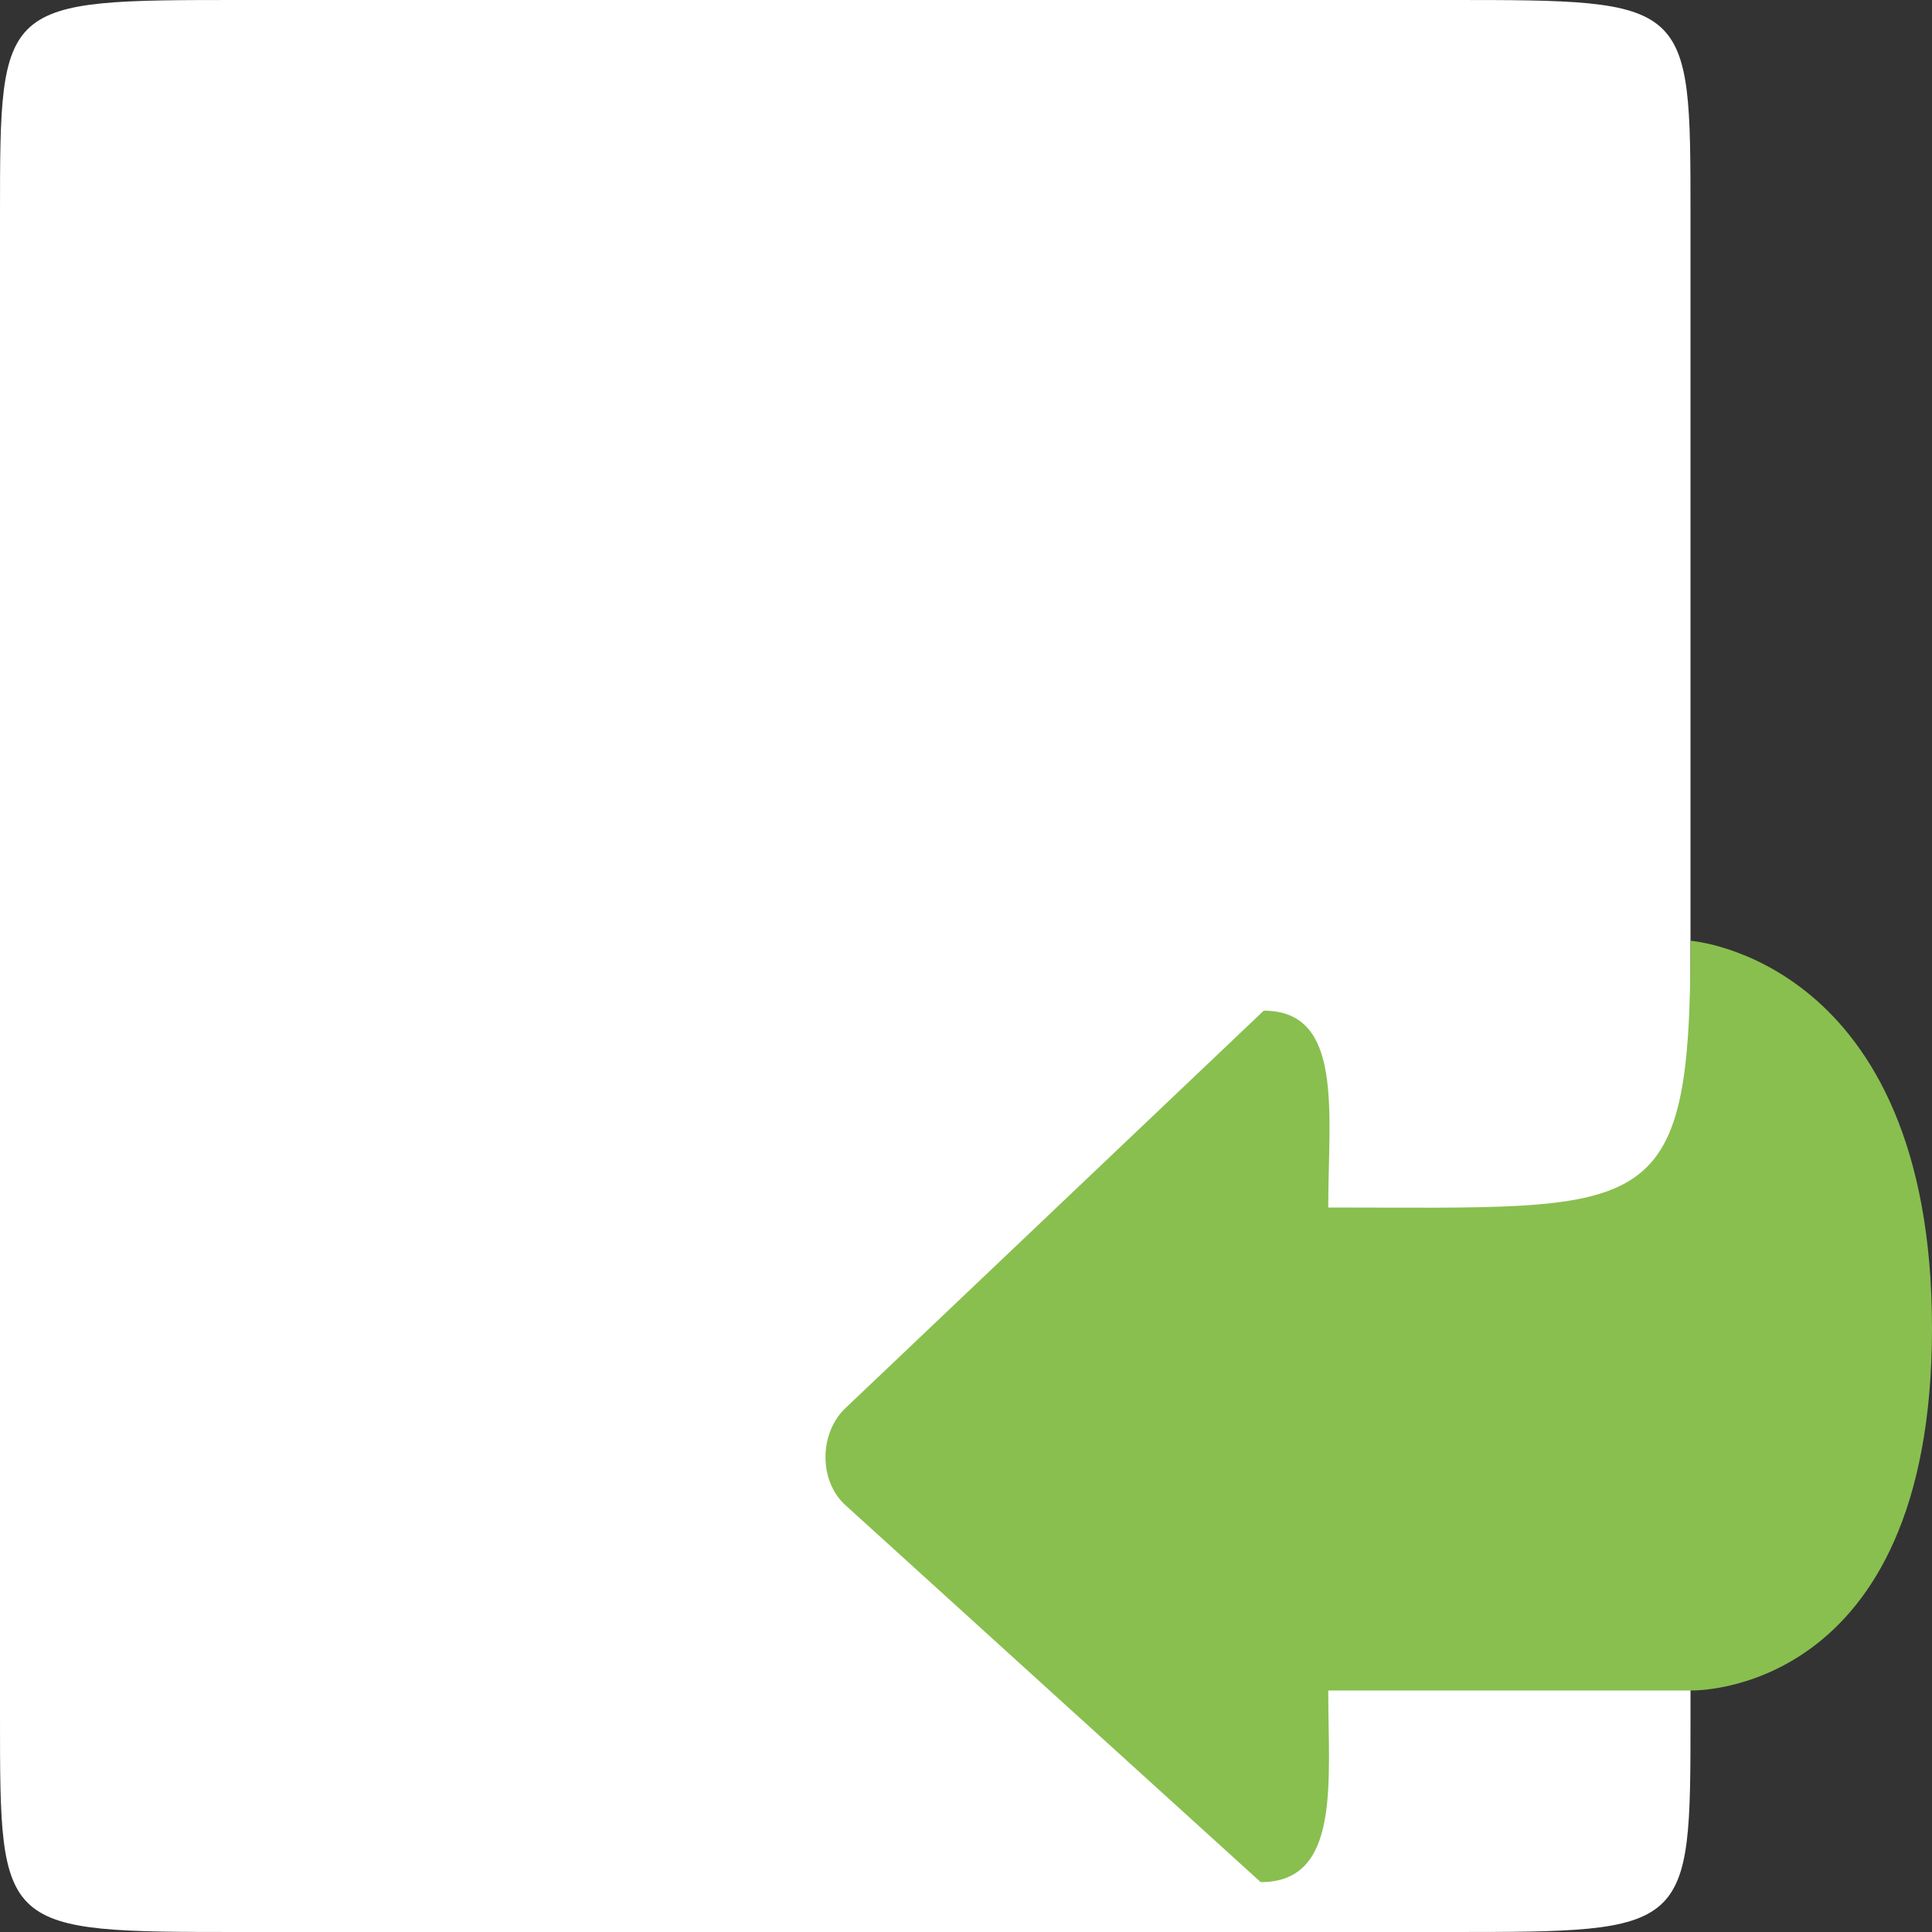 <svg width="64" xmlns="http://www.w3.org/2000/svg" height="64" viewBox="0 0 64 64" xmlns:xlink="http://www.w3.org/1999/xlink">
<rect x="0" y="0" width="64" height="64" fill="#333333" stroke="none"/>
<path style="fill:#ffffff;fill-rule:evenodd" d="M 8 0 L 48 0 C 56 0 56 0 56 7.109 L 56 56.891 C 56 64 56 64 48 64 L 8 64 C 0 64 0 64 0 56.891 L 0 7.109 C 0 0 0 0 8 0 Z "/>
<path style="fill:#89bf4f" d="M 44 56 C 49.32 56 53.34 56 56 56 C 56 56 64 56.25 64 44 C 64 31.75 56 31.164 56 31.164 C 56 40.559 54.641 40 44 40 C 44 36.867 44.523 33.48 41.863 33.48 L 28 46.652 C 27.137 47.477 27.117 49.051 28 49.855 L 41.762 62.348 C 44.422 62.348 44 59.047 44 56 Z "/>
</svg>
